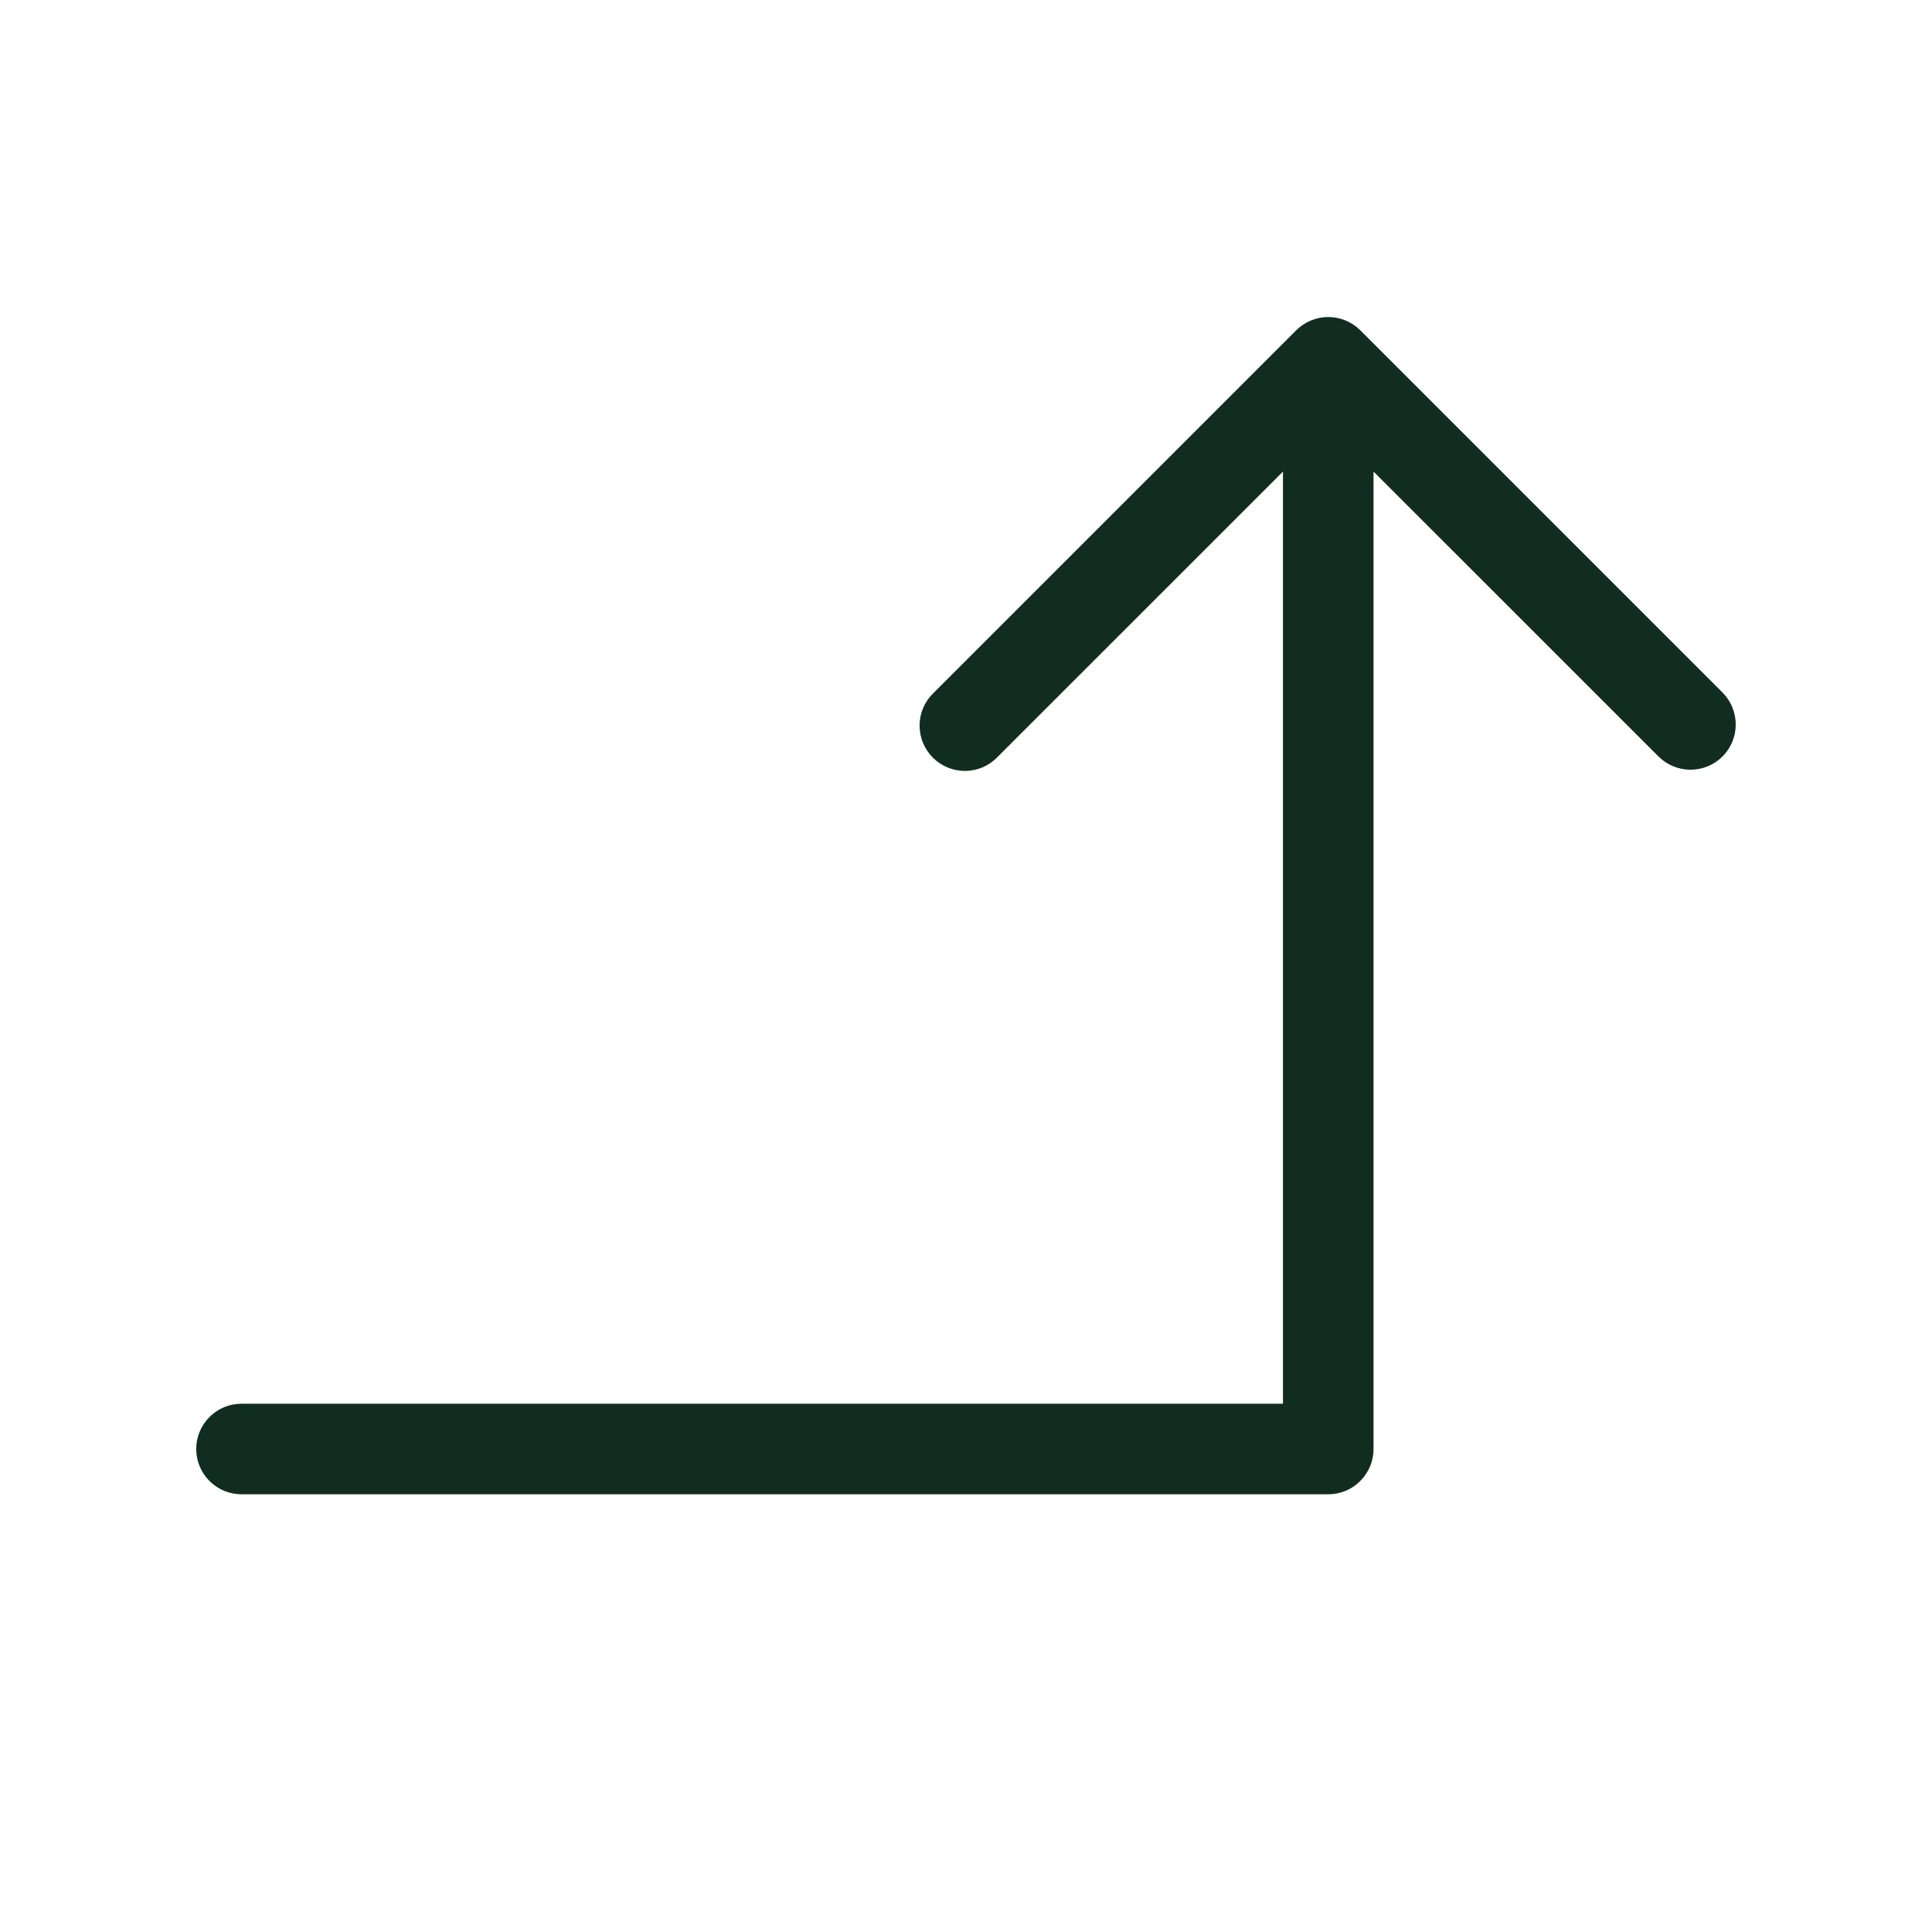<svg width="32" height="32" viewBox="0 0 32 32" fill="none" xmlns="http://www.w3.org/2000/svg">
<path d="M28.53 12.53C28.389 12.67 28.199 12.749 28 12.749C27.801 12.749 27.611 12.67 27.47 12.53L22.75 7.811V24C22.75 24.199 22.671 24.39 22.53 24.53C22.39 24.671 22.199 24.75 22 24.75H4C3.801 24.75 3.61 24.671 3.47 24.53C3.329 24.39 3.25 24.199 3.25 24C3.25 23.801 3.329 23.61 3.47 23.47C3.61 23.329 3.801 23.25 4 23.25H21.25V7.811L16.53 12.53C16.461 12.604 16.378 12.663 16.287 12.704C16.195 12.745 16.095 12.767 15.995 12.769C15.894 12.77 15.794 12.752 15.7 12.714C15.607 12.676 15.522 12.62 15.451 12.549C15.38 12.478 15.324 12.393 15.286 12.3C15.248 12.206 15.23 12.106 15.231 12.005C15.233 11.905 15.255 11.806 15.296 11.713C15.337 11.621 15.396 11.539 15.47 11.47L21.47 5.47C21.611 5.33 21.801 5.251 22 5.251C22.199 5.251 22.389 5.33 22.53 5.47L28.53 11.47C28.671 11.611 28.749 11.801 28.749 12C28.749 12.199 28.671 12.389 28.53 12.53Z" fill="#112D1F"/>
</svg>
